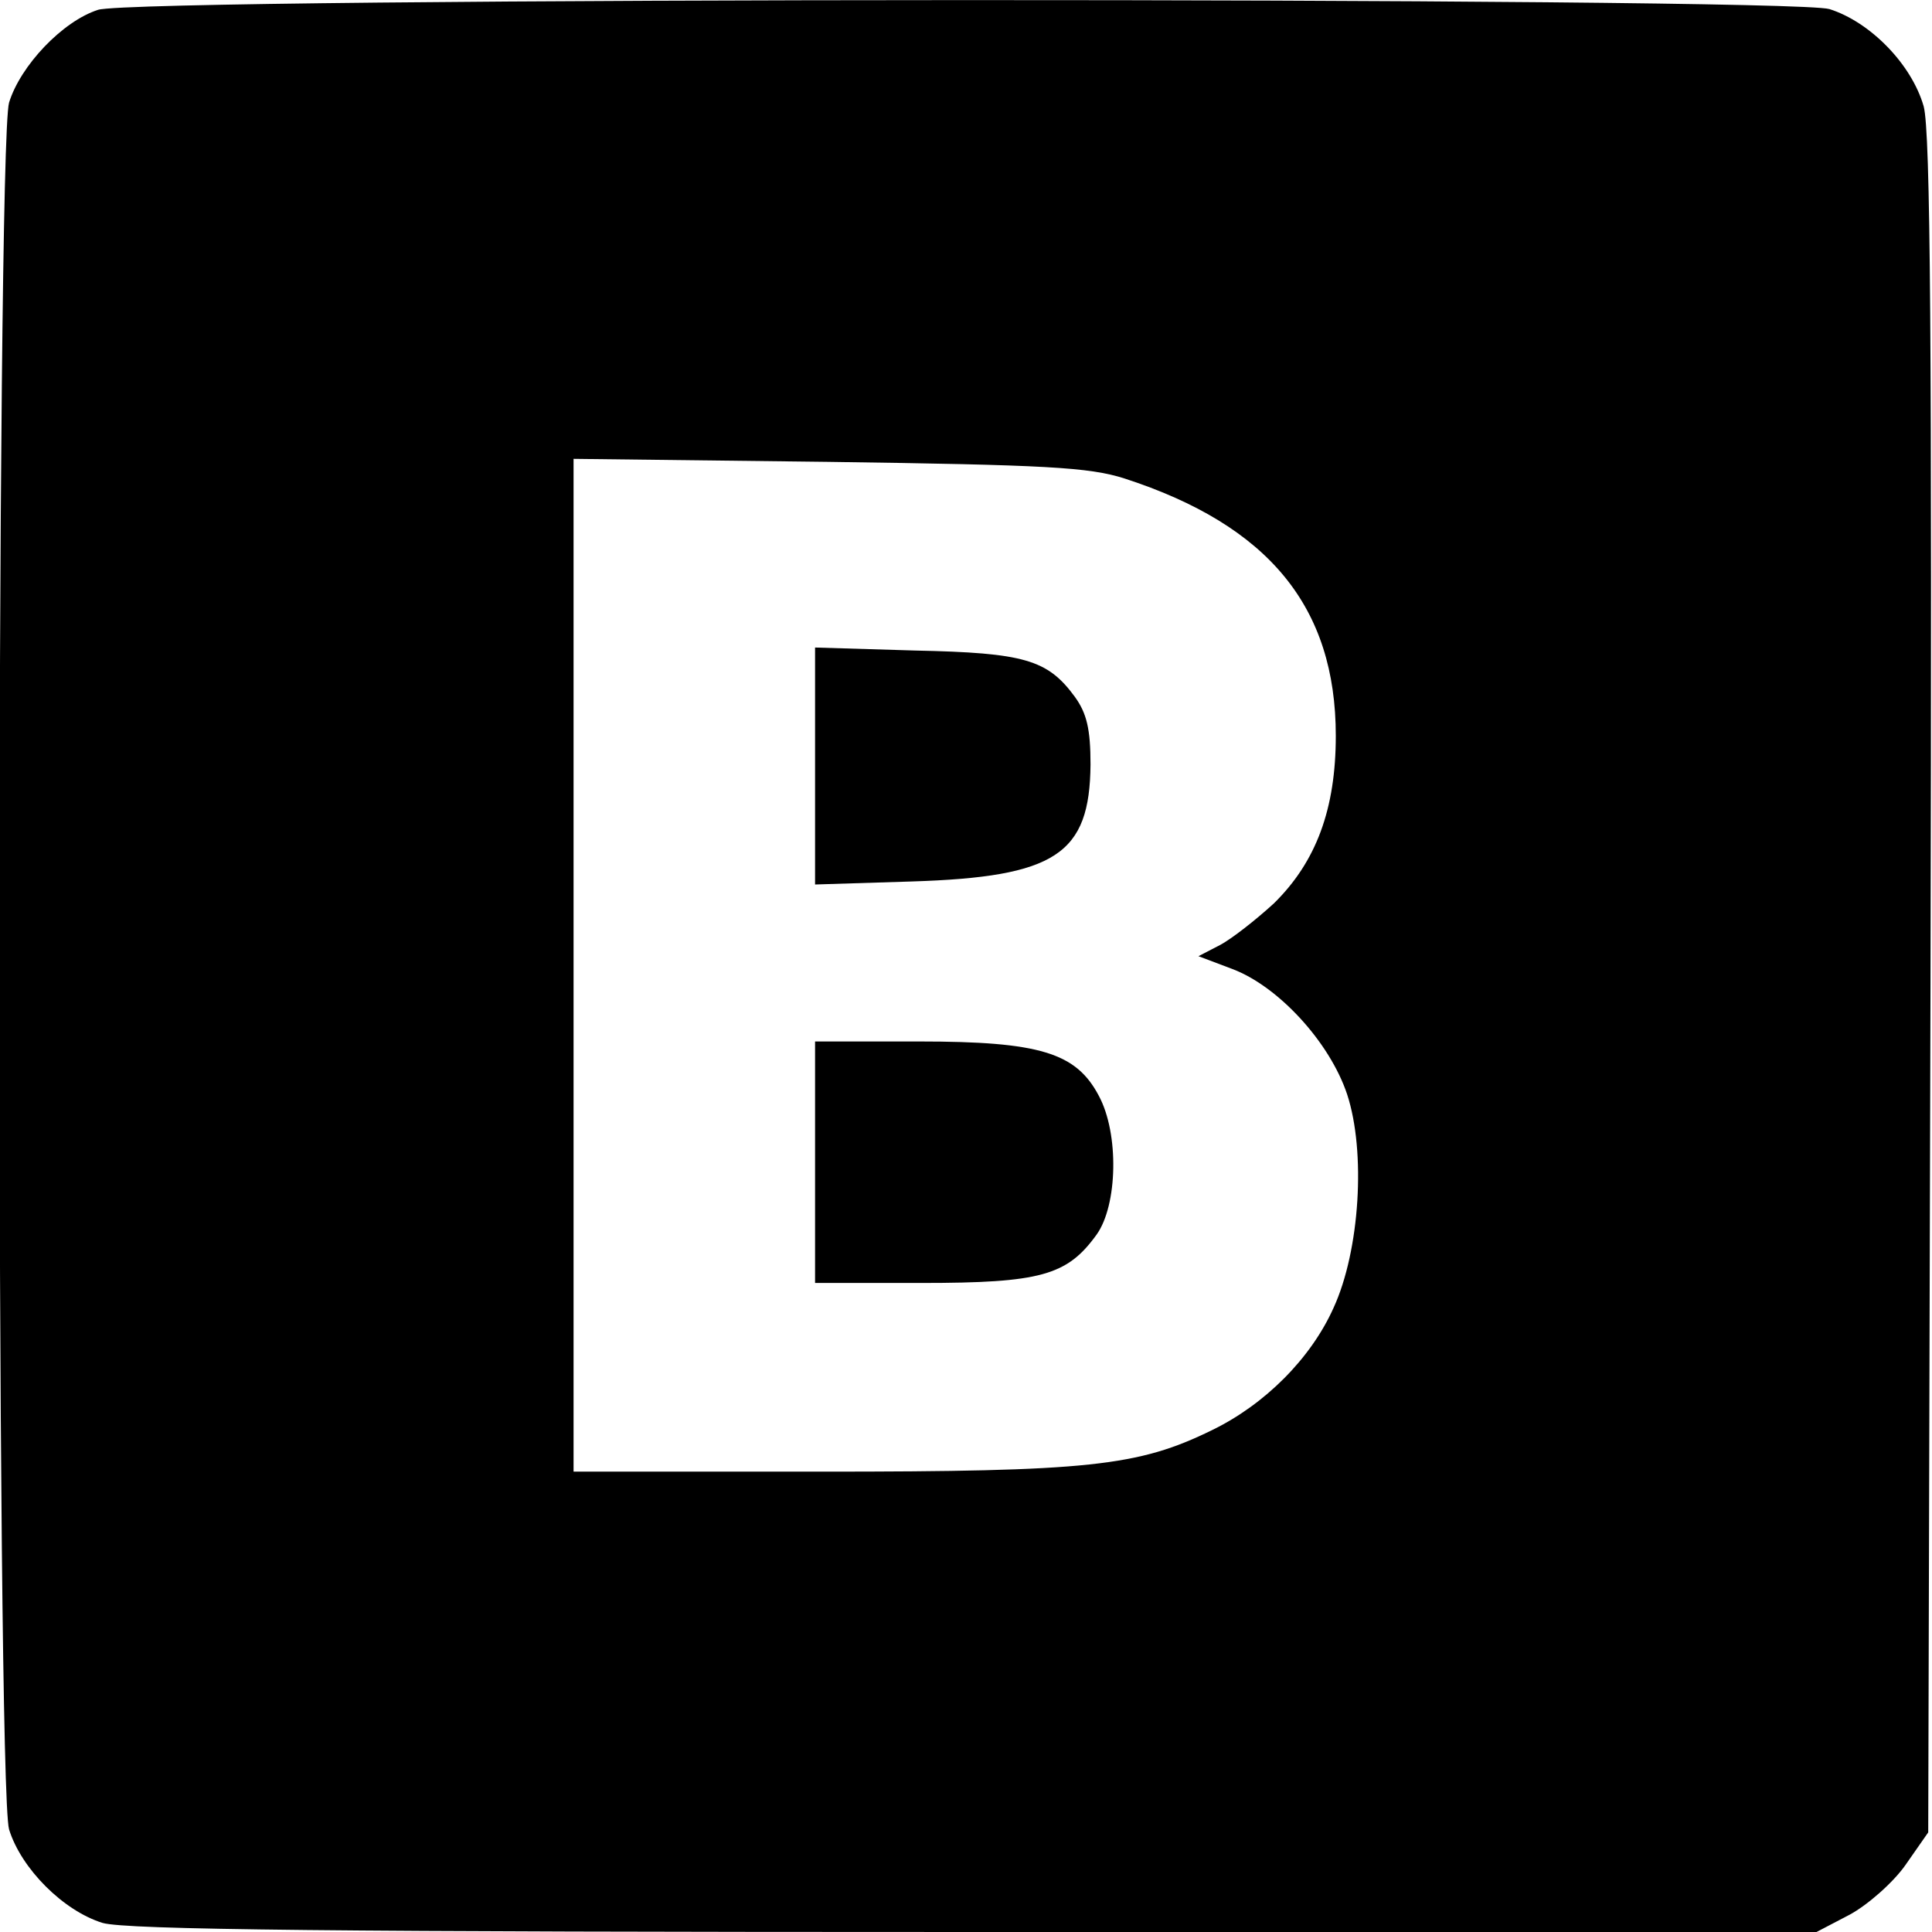 <?xml version="1.0" standalone="no"?>
<!DOCTYPE svg PUBLIC "-//W3C//DTD SVG 20010904//EN"
 "http://www.w3.org/TR/2001/REC-SVG-20010904/DTD/svg10.dtd">
<svg version="1.0" xmlns="http://www.w3.org/2000/svg"
 width="256pt" height="256pt" viewBox="0 0 256 256"
 preserveAspectRatio="xMidYMid meet">

<g transform="translate(0,256) scale(0.1,-0.1)"
fill="#000000" stroke="none">
<path d="M130 2547 c-47 -15 -103 -74 -118 -123 -17 -60 -17 -2228 0 -2288 16
-52 72 -108 124 -124 32 -9 305 -12 1156 -12 l1115 0 44 23 c24 13 58 43 74
66 l30 43 3 1121 c2 857 0 1132 -9 1166 -16 56 -71 112 -125 129 -56 16 -2241
16 -2294 -1z m1360 -621 c191 -62 280 -170 280 -341 0 -97 -26 -167 -82 -222
-24 -22 -56 -47 -71 -55 l-29 -15 45 -17 c61 -23 129 -97 152 -166 25 -76 17
-207 -18 -283 -30 -67 -91 -128 -161 -162 -98 -48 -163 -55 -518 -55 l-328 0
0 671 0 671 338 -4 c288 -4 345 -7 392 -22z"/>
<path d="M1080 1545 l0 -157 128 4 c191 6 236 36 237 155 0 47 -5 68 -21 90
-36 49 -67 58 -211 61 l-133 4 0 -157z"/>
<path d="M1080 1020 l0 -160 141 0 c158 0 193 10 232 64 28 39 30 134 3 184
-30 57 -78 72 -238 72 l-138 0 0 -160z"/>
</g>
</svg>
